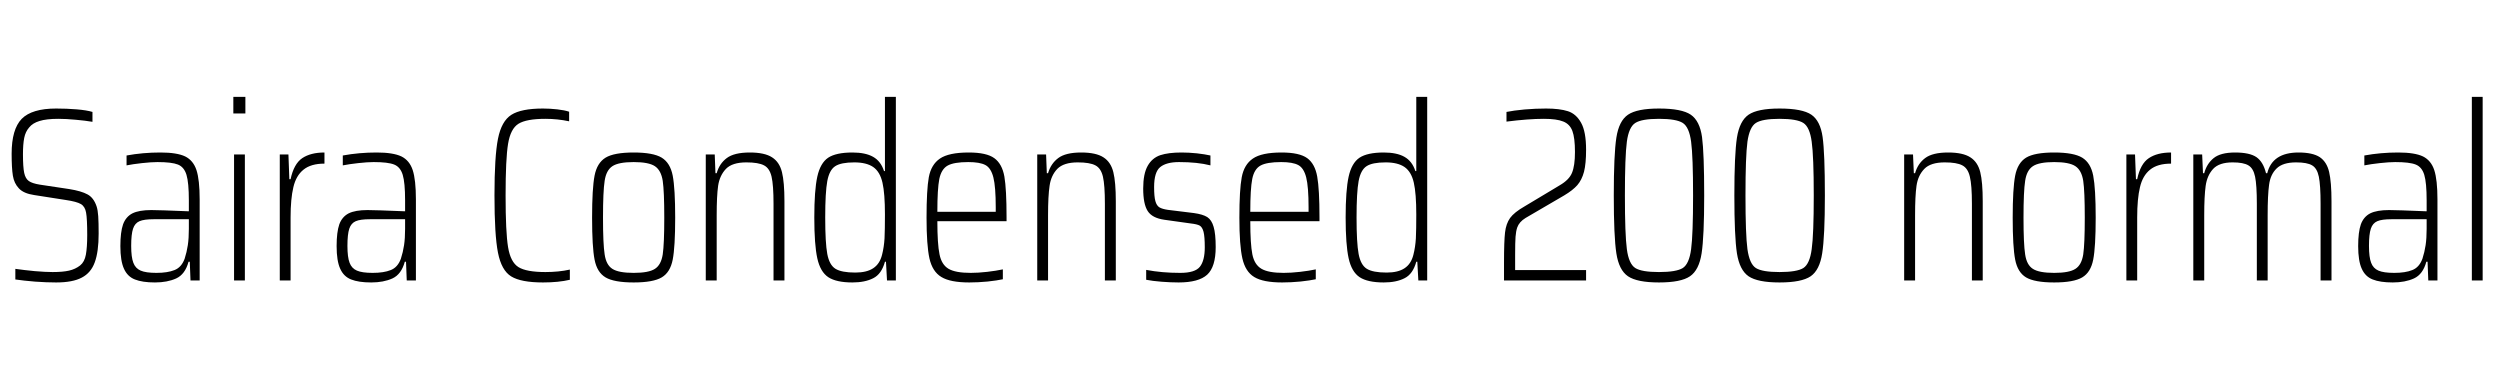 <svg xmlns="http://www.w3.org/2000/svg" xmlns:xlink="http://www.w3.org/1999/xlink" width="242.784" height="37.776"><path fill="black" d="M5.45 27.43Q4.51 27.43 3.41 27.35Q2.30 27.26 1.49 27.14L1.49 27.14L1.49 26.11Q2.33 26.23 3.37 26.33Q4.42 26.42 5.11 26.42L5.11 26.42Q6.10 26.42 6.71 26.28Q7.32 26.14 7.78 25.78L7.78 25.78Q8.21 25.44 8.34 24.73Q8.47 24.02 8.47 22.82L8.47 22.82Q8.47 21.24 8.36 20.65Q8.26 20.06 7.86 19.82Q7.46 19.58 6.38 19.42L6.38 19.42L3.31 18.94Q2.30 18.79 1.84 18.30Q1.37 17.81 1.25 17.06Q1.13 16.32 1.13 14.93L1.13 14.93Q1.13 12.55 2.11 11.54Q3.10 10.54 5.45 10.54L5.45 10.54Q6.48 10.54 7.45 10.62Q8.42 10.70 8.98 10.87L8.98 10.87L8.98 11.83Q8.28 11.71 7.36 11.63Q6.43 11.54 5.66 11.54L5.66 11.54Q4.51 11.54 3.84 11.75Q3.17 11.95 2.83 12.38L2.83 12.38Q2.47 12.79 2.35 13.40Q2.23 14.02 2.23 14.98L2.23 14.98Q2.23 16.22 2.35 16.79Q2.47 17.35 2.80 17.58Q3.12 17.81 3.86 17.93L3.86 17.93L6.72 18.36Q7.90 18.55 8.50 18.88Q9.10 19.20 9.38 20.04L9.38 20.04Q9.50 20.40 9.54 21Q9.58 21.60 9.58 22.68L9.58 22.68Q9.58 24.46 9.20 25.48Q8.83 26.50 7.94 26.96Q7.06 27.43 5.45 27.43L5.45 27.43ZM15.05 27.43Q13.82 27.43 13.10 27.14Q12.38 26.86 12.04 26.10Q11.69 25.34 11.69 23.90L11.69 23.90Q11.69 22.54 11.95 21.79Q12.22 21.05 12.86 20.72Q13.51 20.40 14.69 20.40L14.69 20.40Q15.46 20.40 18.34 20.52L18.34 20.52L18.34 19.46Q18.34 17.74 18.11 16.98Q17.88 16.22 17.28 15.98Q16.68 15.74 15.29 15.74L15.29 15.74Q14.69 15.74 13.79 15.84Q12.89 15.94 12.29 16.06L12.29 16.06L12.29 15.10Q13.87 14.81 15.58 14.81L15.58 14.81Q17.18 14.81 17.98 15.19Q18.77 15.58 19.08 16.52Q19.39 17.47 19.39 19.37L19.39 19.37L19.39 27.24L18.50 27.24L18.43 25.42L18.31 25.42Q17.98 26.64 17.11 27.04Q16.25 27.43 15.05 27.43L15.05 27.43ZM15.19 26.50Q16.27 26.50 16.94 26.23Q17.62 25.97 17.93 25.13L17.93 25.13Q18.14 24.48 18.24 23.81Q18.34 23.14 18.34 22.22L18.34 22.22L18.34 21.29L14.93 21.29Q13.99 21.29 13.55 21.48Q13.10 21.67 12.92 22.21Q12.74 22.75 12.74 23.88L12.74 23.88Q12.74 24.98 12.95 25.52Q13.15 26.06 13.66 26.28Q14.16 26.50 15.19 26.50L15.19 26.50ZM23.83 11.02L22.66 11.02L22.66 9.41L23.83 9.41L23.83 11.02ZM23.78 27.24L22.73 27.24L22.73 15.00L23.78 15.00L23.78 27.24ZM27.17 27.24L27.17 15.00L28.01 15.00L28.10 17.40L28.22 17.40Q28.54 15.91 29.35 15.36Q30.17 14.81 31.51 14.81L31.51 14.81L31.51 15.89Q30.19 15.89 29.47 16.48Q28.75 17.06 28.49 18.18Q28.22 19.30 28.22 21.12L28.22 21.12L28.22 27.24L27.17 27.24ZM36.05 27.43Q34.82 27.43 34.10 27.14Q33.38 26.86 33.04 26.10Q32.69 25.34 32.69 23.90L32.69 23.90Q32.69 22.54 32.95 21.79Q33.22 21.05 33.86 20.72Q34.51 20.40 35.69 20.40L35.69 20.40Q36.46 20.40 39.34 20.52L39.34 20.52L39.34 19.46Q39.34 17.74 39.11 16.98Q38.88 16.22 38.28 15.98Q37.68 15.74 36.29 15.74L36.29 15.74Q35.69 15.74 34.79 15.84Q33.89 15.94 33.29 16.06L33.29 16.06L33.29 15.10Q34.87 14.81 36.58 14.81L36.58 14.81Q38.18 14.81 38.98 15.19Q39.77 15.58 40.08 16.52Q40.39 17.47 40.39 19.37L40.39 19.37L40.39 27.24L39.50 27.24L39.43 25.42L39.31 25.42Q38.98 26.64 38.11 27.04Q37.25 27.43 36.05 27.43L36.05 27.43ZM36.19 26.50Q37.27 26.50 37.94 26.23Q38.62 25.97 38.93 25.13L38.93 25.13Q39.14 24.48 39.24 23.81Q39.34 23.14 39.34 22.22L39.34 22.22L39.34 21.29L35.93 21.29Q34.99 21.29 34.55 21.48Q34.10 21.67 33.92 22.21Q33.74 22.75 33.74 23.88L33.74 23.88Q33.74 24.98 33.95 25.52Q34.15 26.06 34.66 26.28Q35.16 26.50 36.19 26.50L36.19 26.50ZM55.34 27.17Q54.24 27.43 52.73 27.43L52.73 27.43Q50.59 27.43 49.64 26.84Q48.70 26.26 48.36 24.54Q48.02 22.82 48.02 18.98L48.02 18.98Q48.02 15.19 48.36 13.48Q48.70 11.76 49.66 11.15Q50.62 10.54 52.73 10.54L52.73 10.54Q53.40 10.54 54.12 10.62Q54.84 10.70 55.27 10.85L55.27 10.85L55.27 11.78Q54.14 11.54 52.97 11.54L52.97 11.54Q51.12 11.54 50.35 12.02Q49.58 12.50 49.34 13.97Q49.10 15.43 49.10 18.98L49.10 18.98Q49.10 22.54 49.34 24Q49.58 25.46 50.35 25.94Q51.12 26.42 52.97 26.42L52.97 26.42Q54.26 26.42 55.34 26.18L55.34 26.18L55.34 27.17ZM61.54 27.43Q59.64 27.43 58.81 26.94Q57.98 26.45 57.74 25.21Q57.50 23.98 57.50 21.14L57.50 21.14Q57.50 18.31 57.74 17.06Q57.98 15.82 58.81 15.31Q59.64 14.81 61.54 14.81L61.54 14.81Q63.43 14.81 64.26 15.31Q65.09 15.82 65.33 17.06Q65.57 18.31 65.57 21.14L65.57 21.14Q65.57 23.98 65.33 25.21Q65.09 26.45 64.26 26.94Q63.43 27.43 61.54 27.43L61.54 27.43ZM61.54 26.50Q63 26.50 63.60 26.11Q64.20 25.73 64.36 24.71Q64.51 23.69 64.51 21.14L64.51 21.14Q64.51 18.58 64.36 17.56Q64.20 16.54 63.60 16.14Q63 15.74 61.54 15.74L61.54 15.74Q60.07 15.74 59.47 16.14Q58.87 16.54 58.72 17.56Q58.56 18.58 58.56 21.14L58.56 21.14Q58.56 23.69 58.72 24.71Q58.87 25.73 59.47 26.11Q60.07 26.50 61.54 26.50L61.54 26.50ZM75.12 27.24L75.12 19.80Q75.12 17.98 74.93 17.16Q74.74 16.34 74.20 16.06Q73.66 15.77 72.48 15.77L72.48 15.77Q71.11 15.77 70.50 16.40Q69.89 17.04 69.74 18.04Q69.60 19.03 69.60 20.90L69.60 20.90L69.60 27.24L68.54 27.24L68.54 15.00L69.41 15.00L69.48 16.82L69.60 16.82Q69.86 15.89 70.58 15.35Q71.30 14.81 72.82 14.81L72.82 14.81Q74.26 14.81 74.98 15.28Q75.70 15.74 75.94 16.72Q76.18 17.69 76.18 19.54L76.18 19.54L76.18 27.24L75.12 27.24ZM82.78 27.43Q81.22 27.43 80.44 26.92Q79.66 26.40 79.37 25.08Q79.08 23.76 79.08 21.12L79.08 21.12Q79.08 18.48 79.37 17.16Q79.66 15.84 80.42 15.32Q81.19 14.81 82.78 14.81L82.78 14.81Q84.05 14.81 84.79 15.23Q85.54 15.65 85.85 16.61L85.85 16.61L85.94 16.61L85.94 9.41L87 9.41L87 27.24L86.14 27.24L86.04 25.42L85.94 25.42Q85.61 26.62 84.80 27.02Q84 27.43 82.78 27.43L82.78 27.43ZM83.06 26.47Q84.17 26.47 84.80 26.05Q85.44 25.63 85.66 24.74L85.66 24.74Q85.85 24 85.90 23.15Q85.94 22.30 85.94 20.83L85.94 20.83Q85.94 18.79 85.70 17.74L85.70 17.74Q85.46 16.68 84.80 16.22Q84.14 15.77 82.97 15.77L82.97 15.77Q81.67 15.77 81.11 16.14Q80.54 16.51 80.34 17.59Q80.14 18.67 80.14 21.12L80.14 21.12Q80.14 23.59 80.34 24.66Q80.54 25.73 81.13 26.10Q81.72 26.47 83.06 26.47L83.06 26.47ZM97.75 21.10L97.75 21.48L91.03 21.48Q91.03 23.69 91.24 24.70Q91.44 25.70 92.11 26.10Q92.78 26.50 94.27 26.50L94.27 26.50Q94.99 26.50 95.87 26.40Q96.74 26.30 97.39 26.16L97.39 26.16L97.39 27.12Q96.84 27.24 95.92 27.34Q94.99 27.43 94.13 27.43L94.13 27.43Q92.28 27.43 91.42 26.90Q90.55 26.38 90.26 25.09Q89.98 23.81 89.98 21.14L89.98 21.14Q89.98 18.43 90.20 17.21Q90.43 15.98 91.28 15.40Q92.14 14.81 94.08 14.81L94.08 14.81Q95.81 14.81 96.56 15.36Q97.32 15.91 97.54 17.15Q97.75 18.38 97.75 21.10L97.75 21.10ZM94.03 15.74Q92.64 15.74 92.03 16.08Q91.42 16.42 91.22 17.38Q91.03 18.34 91.03 20.57L91.03 20.57L96.70 20.57L96.70 20.14Q96.70 18.14 96.47 17.23Q96.24 16.32 95.70 16.03Q95.16 15.74 94.03 15.74L94.03 15.74ZM107.30 27.24L107.30 19.80Q107.30 17.98 107.11 17.16Q106.92 16.34 106.38 16.06Q105.84 15.77 104.66 15.77L104.66 15.77Q103.30 15.77 102.68 16.40Q102.07 17.04 101.93 18.04Q101.78 19.03 101.78 20.90L101.78 20.90L101.78 27.24L100.73 27.24L100.73 15.00L101.59 15.00L101.66 16.82L101.78 16.82Q102.05 15.89 102.77 15.35Q103.49 14.81 105 14.81L105 14.81Q106.44 14.81 107.16 15.28Q107.88 15.74 108.12 16.72Q108.36 17.69 108.36 19.54L108.36 19.54L108.36 27.24L107.30 27.24ZM114.46 27.43Q113.69 27.43 112.80 27.36Q111.91 27.29 111.31 27.17L111.31 27.17L111.31 26.21Q112.82 26.50 114.62 26.50L114.62 26.50Q116.06 26.50 116.53 25.90Q117 25.30 117 24.02L117 24.02Q117 22.97 116.88 22.51Q116.76 22.06 116.51 21.91Q116.26 21.77 115.63 21.70L115.63 21.70L113.06 21.34Q111.89 21.17 111.46 20.50Q111.02 19.82 111.02 18.31L111.02 18.31Q111.02 16.87 111.46 16.10Q111.89 15.34 112.68 15.07Q113.47 14.81 114.74 14.81L114.74 14.81Q115.44 14.81 116.23 14.89Q117.02 14.98 117.55 15.10L117.55 15.10L117.55 16.06Q116.30 15.74 114.50 15.74L114.50 15.74Q113.28 15.74 112.68 16.22Q112.08 16.70 112.08 18.17L112.08 18.17Q112.08 19.08 112.20 19.52Q112.32 19.97 112.60 20.14Q112.87 20.30 113.42 20.38L113.42 20.38L115.94 20.69Q116.81 20.81 117.24 21.08Q117.67 21.36 117.86 22.03Q118.06 22.70 118.06 24L118.06 24Q118.06 25.92 117.23 26.68Q116.40 27.43 114.46 27.43L114.46 27.43ZM128.14 21.10L128.14 21.48L121.42 21.48Q121.42 23.69 121.62 24.70Q121.82 25.70 122.50 26.10Q123.17 26.50 124.66 26.50L124.66 26.50Q125.38 26.50 126.25 26.40Q127.13 26.30 127.78 26.16L127.78 26.16L127.78 27.12Q127.22 27.24 126.30 27.34Q125.38 27.43 124.51 27.43L124.51 27.43Q122.66 27.43 121.80 26.90Q120.94 26.38 120.65 25.09Q120.36 23.81 120.36 21.14L120.36 21.14Q120.36 18.43 120.59 17.21Q120.82 15.98 121.67 15.40Q122.52 14.81 124.46 14.81L124.46 14.81Q126.19 14.81 126.95 15.36Q127.70 15.91 127.92 17.15Q128.14 18.38 128.14 21.10L128.14 21.10ZM124.42 15.74Q123.02 15.74 122.41 16.08Q121.80 16.42 121.61 17.38Q121.42 18.34 121.42 20.57L121.42 20.57L127.08 20.57L127.08 20.14Q127.08 18.14 126.85 17.23Q126.62 16.32 126.08 16.03Q125.54 15.74 124.42 15.74L124.42 15.74ZM134.38 27.43Q132.82 27.43 132.04 26.92Q131.26 26.40 130.97 25.08Q130.68 23.76 130.68 21.12L130.68 21.12Q130.68 18.48 130.97 17.16Q131.26 15.84 132.02 15.32Q132.79 14.81 134.38 14.81L134.38 14.81Q135.65 14.81 136.39 15.23Q137.14 15.65 137.45 16.61L137.45 16.61L137.54 16.61L137.54 9.41L138.60 9.41L138.60 27.24L137.74 27.24L137.64 25.42L137.54 25.42Q137.21 26.62 136.40 27.02Q135.60 27.43 134.38 27.43L134.38 27.43ZM134.66 26.47Q135.77 26.47 136.40 26.05Q137.04 25.63 137.26 24.74L137.26 24.74Q137.45 24 137.50 23.15Q137.54 22.30 137.54 20.83L137.54 20.83Q137.54 18.79 137.30 17.74L137.30 17.74Q137.06 16.68 136.40 16.22Q135.74 15.77 134.57 15.77L134.57 15.77Q133.27 15.77 132.71 16.14Q132.14 16.51 131.94 17.59Q131.74 18.67 131.74 21.12L131.74 21.12Q131.74 23.59 131.94 24.66Q132.14 25.73 132.73 26.10Q133.32 26.47 134.66 26.47L134.66 26.47ZM147.14 24.74L147.14 26.23L154.03 26.23L154.03 27.24L146.06 27.24L146.06 25.49Q146.06 23.42 146.16 22.57Q146.26 21.72 146.65 21.17Q147.05 20.62 148.06 20.04L148.06 20.04L150.98 18.29L151.46 18Q152.38 17.47 152.66 16.79Q152.95 16.10 152.95 14.76L152.95 14.76Q152.95 13.39 152.70 12.72Q152.45 12.05 151.81 11.80Q151.18 11.54 149.93 11.54L149.93 11.54Q148.42 11.54 146.30 11.81L146.30 11.81L146.30 10.87Q146.98 10.73 148.06 10.63Q149.14 10.54 150.14 10.54L150.14 10.54Q151.46 10.54 152.27 10.80Q153.07 11.06 153.55 11.93Q154.03 12.79 154.03 14.54L154.03 14.54Q154.03 15.89 153.83 16.68Q153.62 17.47 153.18 17.98Q152.74 18.48 151.90 18.98L151.90 18.98L148.15 21.17Q147.53 21.55 147.34 22.10L147.34 22.10Q147.22 22.46 147.18 22.99Q147.14 23.52 147.14 24.74L147.14 24.74ZM161.11 27.43Q158.98 27.43 158.10 26.83Q157.22 26.23 156.97 24.60Q156.72 22.97 156.72 18.98L156.72 18.98Q156.72 15.00 156.97 13.37Q157.22 11.74 158.10 11.14Q158.98 10.54 161.11 10.54L161.11 10.54Q163.32 10.54 164.20 11.14Q165.07 11.74 165.29 13.31Q165.50 14.88 165.50 18.98L165.50 18.98Q165.50 22.97 165.25 24.60Q165.00 26.23 164.12 26.83Q163.25 27.43 161.11 27.43L161.11 27.43ZM161.11 26.42Q162.79 26.42 163.42 26.03Q164.04 25.63 164.23 24.20Q164.42 22.78 164.42 18.98L164.42 18.98Q164.42 15.19 164.23 13.76Q164.04 12.34 163.42 11.94Q162.79 11.54 161.11 11.54L161.11 11.54Q159.43 11.54 158.81 11.94Q158.18 12.34 157.99 13.76Q157.80 15.19 157.80 18.98L157.80 18.98Q157.80 22.78 157.99 24.20Q158.18 25.63 158.81 26.03Q159.43 26.42 161.11 26.42L161.11 26.42ZM172.82 27.43Q170.69 27.43 169.81 26.83Q168.94 26.23 168.68 24.60Q168.43 22.97 168.43 18.98L168.43 18.98Q168.43 15.00 168.68 13.37Q168.94 11.74 169.81 11.14Q170.69 10.54 172.82 10.54L172.82 10.54Q175.03 10.54 175.91 11.14Q176.78 11.74 177.00 13.31Q177.22 14.88 177.22 18.98L177.22 18.98Q177.22 22.97 176.96 24.60Q176.71 26.23 175.84 26.83Q174.96 27.43 172.82 27.43L172.82 27.43ZM172.82 26.42Q174.50 26.42 175.13 26.03Q175.75 25.63 175.94 24.20Q176.14 22.78 176.14 18.98L176.14 18.98Q176.14 15.19 175.94 13.76Q175.75 12.34 175.13 11.94Q174.50 11.54 172.82 11.54L172.82 11.54Q171.14 11.54 170.52 11.94Q169.90 12.34 169.70 13.76Q169.51 15.19 169.51 18.98L169.51 18.98Q169.51 22.78 169.70 24.20Q169.90 25.63 170.52 26.03Q171.14 26.42 172.82 26.42L172.82 26.42ZM191.50 27.24L191.50 19.80Q191.50 17.98 191.30 17.16Q191.11 16.34 190.57 16.06Q190.03 15.77 188.86 15.77L188.86 15.77Q187.49 15.77 186.88 16.40Q186.26 17.04 186.12 18.04Q185.98 19.03 185.98 20.90L185.98 20.90L185.98 27.24L184.92 27.24L184.92 15.00L185.78 15.00L185.86 16.82L185.98 16.82Q186.24 15.89 186.96 15.35Q187.68 14.81 189.19 14.81L189.19 14.81Q190.63 14.81 191.35 15.28Q192.07 15.74 192.31 16.72Q192.55 17.69 192.55 19.54L192.55 19.54L192.55 27.24L191.50 27.24ZM199.49 27.43Q197.59 27.43 196.76 26.94Q195.94 26.45 195.70 25.21Q195.46 23.98 195.46 21.14L195.46 21.14Q195.46 18.31 195.70 17.06Q195.94 15.82 196.76 15.31Q197.59 14.81 199.49 14.81L199.49 14.81Q201.38 14.81 202.21 15.31Q203.04 15.82 203.28 17.06Q203.52 18.31 203.52 21.14L203.52 21.14Q203.52 23.98 203.28 25.21Q203.04 26.45 202.21 26.94Q201.38 27.43 199.49 27.43L199.49 27.43ZM199.49 26.50Q200.95 26.50 201.55 26.11Q202.15 25.73 202.31 24.71Q202.46 23.69 202.46 21.14L202.46 21.14Q202.46 18.58 202.31 17.56Q202.15 16.54 201.55 16.14Q200.95 15.74 199.49 15.74L199.49 15.74Q198.02 15.74 197.42 16.14Q196.82 16.54 196.67 17.56Q196.51 18.58 196.51 21.14L196.51 21.14Q196.51 23.69 196.67 24.71Q196.82 25.73 197.42 26.11Q198.02 26.50 199.49 26.50L199.49 26.50ZM206.50 27.24L206.50 15.00L207.34 15.00L207.43 17.40L207.55 17.40Q207.86 15.91 208.68 15.36Q209.50 14.81 210.84 14.81L210.84 14.81L210.84 15.89Q209.52 15.89 208.80 16.48Q208.08 17.06 207.82 18.18Q207.55 19.30 207.55 21.12L207.55 21.12L207.55 27.24L206.50 27.24ZM225.36 27.24L225.36 19.80Q225.36 17.98 225.19 17.16Q225.02 16.34 224.54 16.06Q224.06 15.77 222.98 15.77L222.98 15.77Q221.69 15.77 221.09 16.36Q220.49 16.94 220.36 17.94Q220.22 18.94 220.22 20.90L220.22 20.90L220.22 27.24L219.17 27.24L219.17 19.80Q219.17 17.98 219 17.16Q218.83 16.34 218.35 16.06Q217.87 15.77 216.82 15.77L216.82 15.77Q215.52 15.77 214.93 16.40Q214.34 17.04 214.20 18.05Q214.06 19.06 214.06 20.90L214.06 20.90L214.06 27.24L213 27.24L213 15.00L213.86 15.00L213.94 16.82L214.06 16.82Q214.30 15.91 214.97 15.36Q215.64 14.81 217.06 14.81L217.06 14.81Q218.47 14.81 219.13 15.26Q219.79 15.72 220.06 16.82L220.06 16.82L220.18 16.82Q220.68 14.81 223.22 14.81L223.22 14.81Q224.59 14.81 225.28 15.26Q225.96 15.72 226.19 16.70Q226.42 17.69 226.42 19.54L226.42 19.54L226.42 27.24L225.36 27.24ZM232.37 27.43Q231.14 27.43 230.42 27.14Q229.70 26.86 229.36 26.10Q229.01 25.34 229.01 23.90L229.01 23.90Q229.01 22.54 229.27 21.79Q229.54 21.05 230.18 20.72Q230.83 20.40 232.01 20.40L232.01 20.40Q232.78 20.40 235.66 20.52L235.66 20.52L235.66 19.46Q235.66 17.74 235.43 16.98Q235.20 16.22 234.60 15.98Q234 15.74 232.61 15.74L232.61 15.74Q232.01 15.74 231.11 15.84Q230.21 15.94 229.61 16.06L229.61 16.06L229.61 15.10Q231.19 14.81 232.90 14.81L232.90 14.81Q234.50 14.81 235.30 15.19Q236.09 15.58 236.40 16.52Q236.71 17.47 236.71 19.37L236.71 19.37L236.71 27.24L235.82 27.24L235.75 25.42L235.63 25.42Q235.30 26.64 234.43 27.04Q233.57 27.43 232.37 27.43L232.37 27.43ZM232.51 26.50Q233.59 26.50 234.26 26.23Q234.94 25.97 235.25 25.13L235.25 25.13Q235.46 24.48 235.56 23.81Q235.66 23.14 235.66 22.22L235.66 22.22L235.66 21.29L232.25 21.29Q231.31 21.29 230.87 21.48Q230.42 21.67 230.24 22.21Q230.06 22.75 230.06 23.88L230.06 23.88Q230.06 24.98 230.27 25.52Q230.47 26.06 230.98 26.28Q231.48 26.50 232.51 26.50L232.51 26.50ZM241.10 27.24L240.05 27.24L240.05 9.41L241.10 9.41L241.10 27.24Z"/></svg>